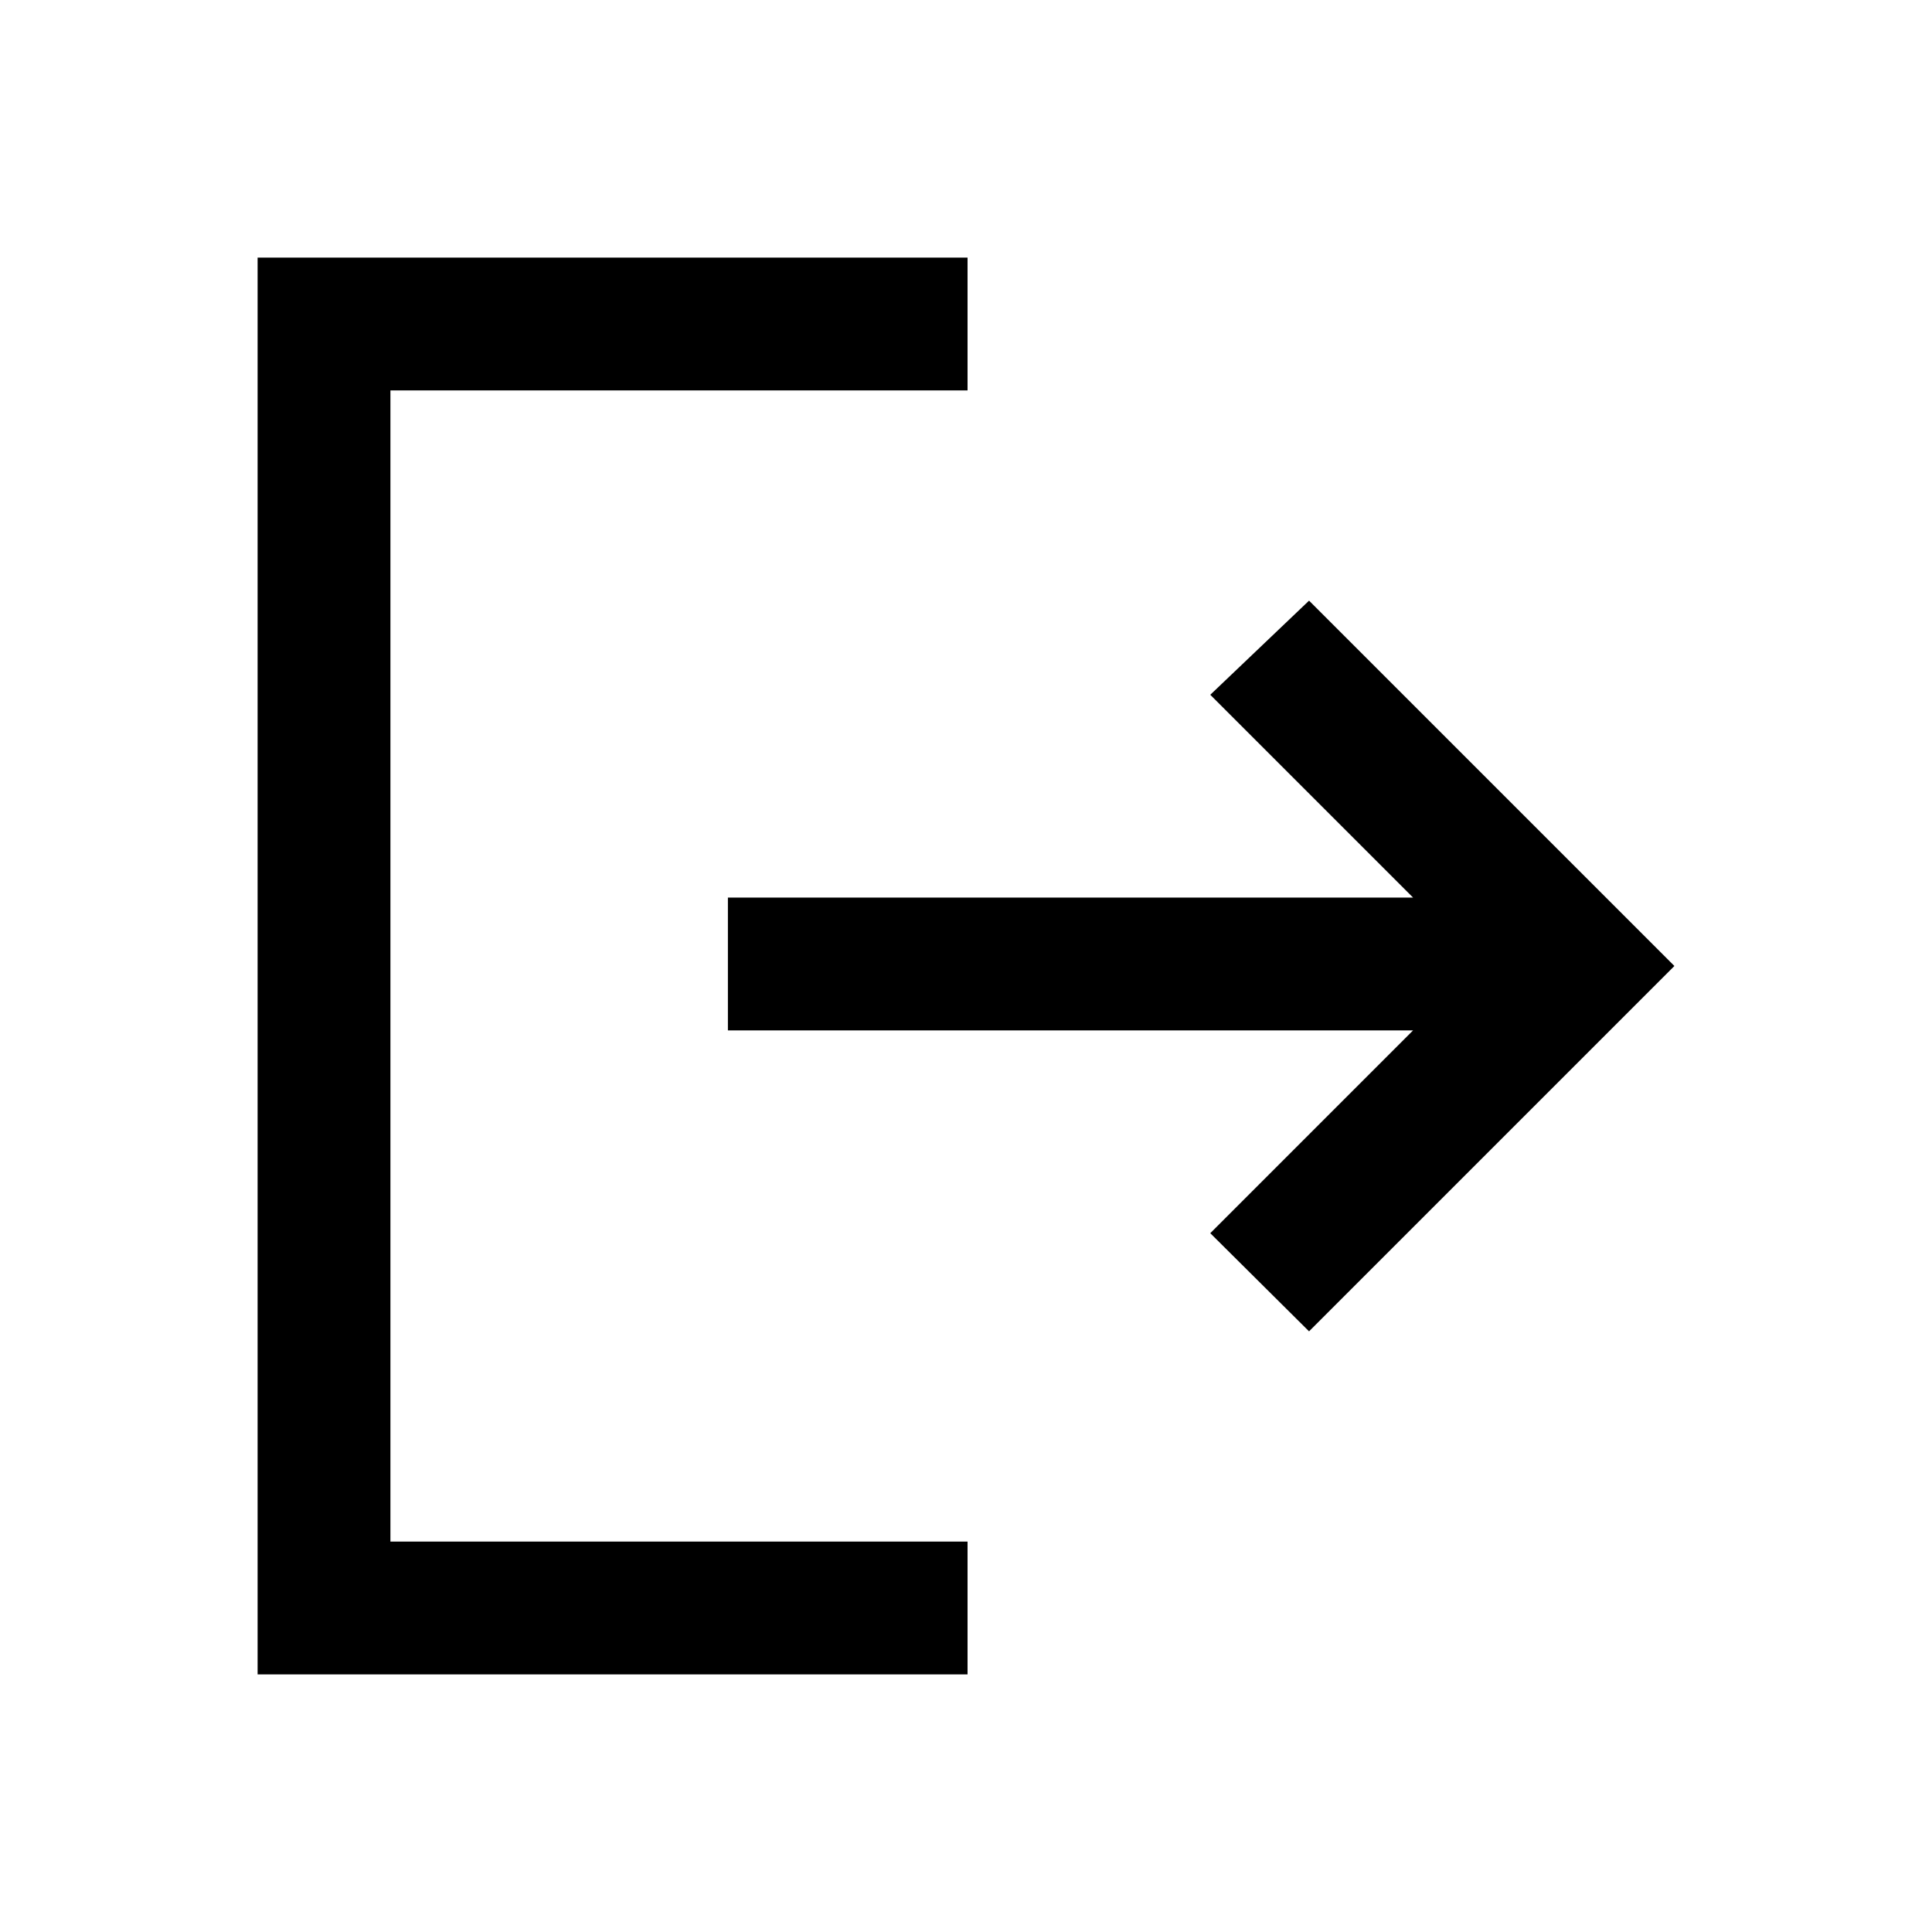 <svg xmlns="http://www.w3.org/2000/svg" height="24" viewBox="0 -960 960 960" width="24"><path d="M128-128v-704h352.77v66H194v572h286.77v66H128Zm522.46-170.46-49.08-48.77L702.15-448H361.69v-66h340.46L601.38-614.77l49.08-46.77L832-480 650.46-298.46Z"/></svg>
